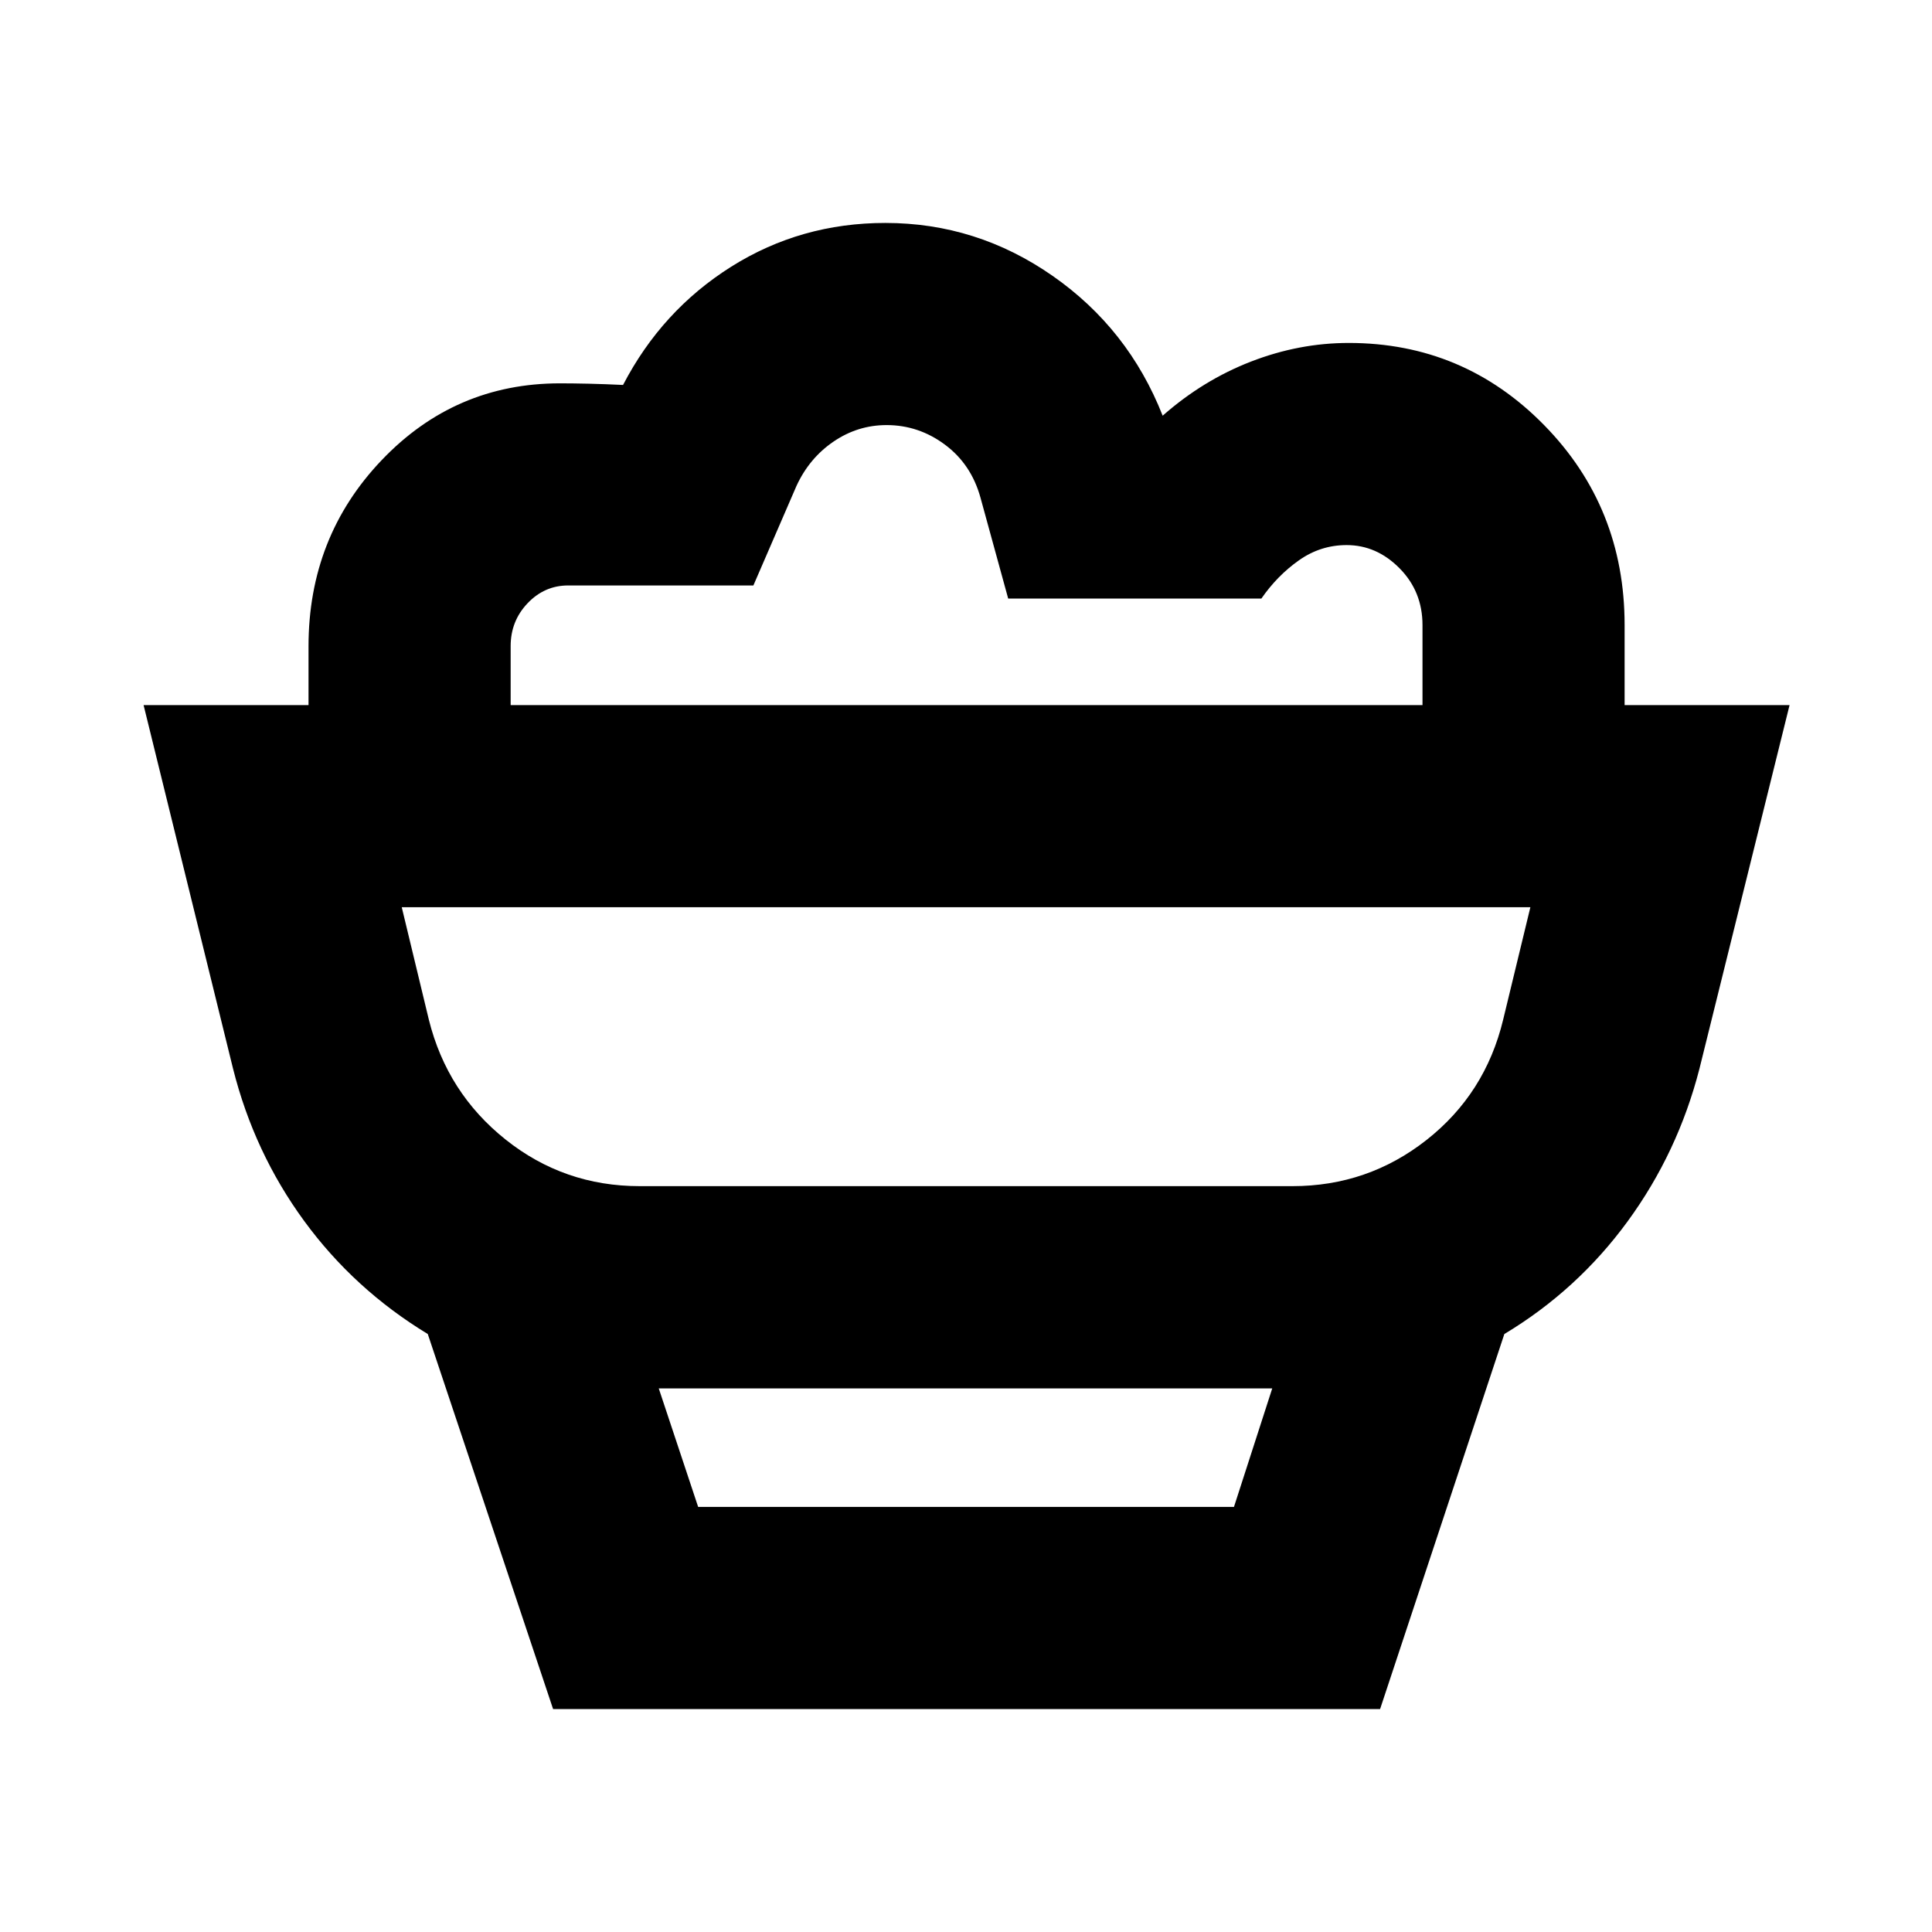 <svg xmlns="http://www.w3.org/2000/svg" height="24" viewBox="0 -960 960 960" width="24"><path d="m274.83-110.78-62.27-186.35q-36.63-22.26-61.44-56.21-24.82-33.94-35.32-75.64L71.35-609.63h817.87l-44.77 180.65q-10.69 41.63-35.67 75.84-24.99 34.21-61.28 56.01l-61.74 186.35H274.83Zm72.08-100.44h266.24l19.02-58.89H327.33l19.58 58.89Zm-29.04-159.39H642.2q37.47 0 66.65-22.96 29.17-22.96 38.04-59.69l13.54-55.94h-560.8l13.48 55.94q9.07 36.33 38.11 59.49 29.04 23.16 66.65 23.16Zm489.39-239.02H706.83v-39.76q0-16.7-11.4-28.23-11.39-11.53-26.3-11.53-13 0-23.74 7.6-10.74 7.59-18.61 18.96H500.96L487.2-712.7q-4.57-16.6-17.65-26.34-13.07-9.74-29.01-9.74-14.34 0-26.39 8.22t-18.41 22.06l-21.39 49.41H282.3q-11.71 0-20.14 8.83-8.42 8.84-8.42 21.3v29.33H153.3v-29.2q0-54.45 36.39-92.57 36.39-38.12 88.55-38.12 6.26 0 14.34.18 8.08.19 17.01.62 19.26-37.06 53.78-58.78 34.53-21.72 76.56-21.72 45.37 0 83.07 26.27 37.7 26.27 54.72 69.51 20.06-17.67 43.93-26.91 23.87-9.24 48.54-9.24 57.02 0 97.05 40.8 40.02 40.79 40.02 99.4v39.76ZM480.57-509.2ZM346.91-211.22h266.24-266.24Z"/></svg>